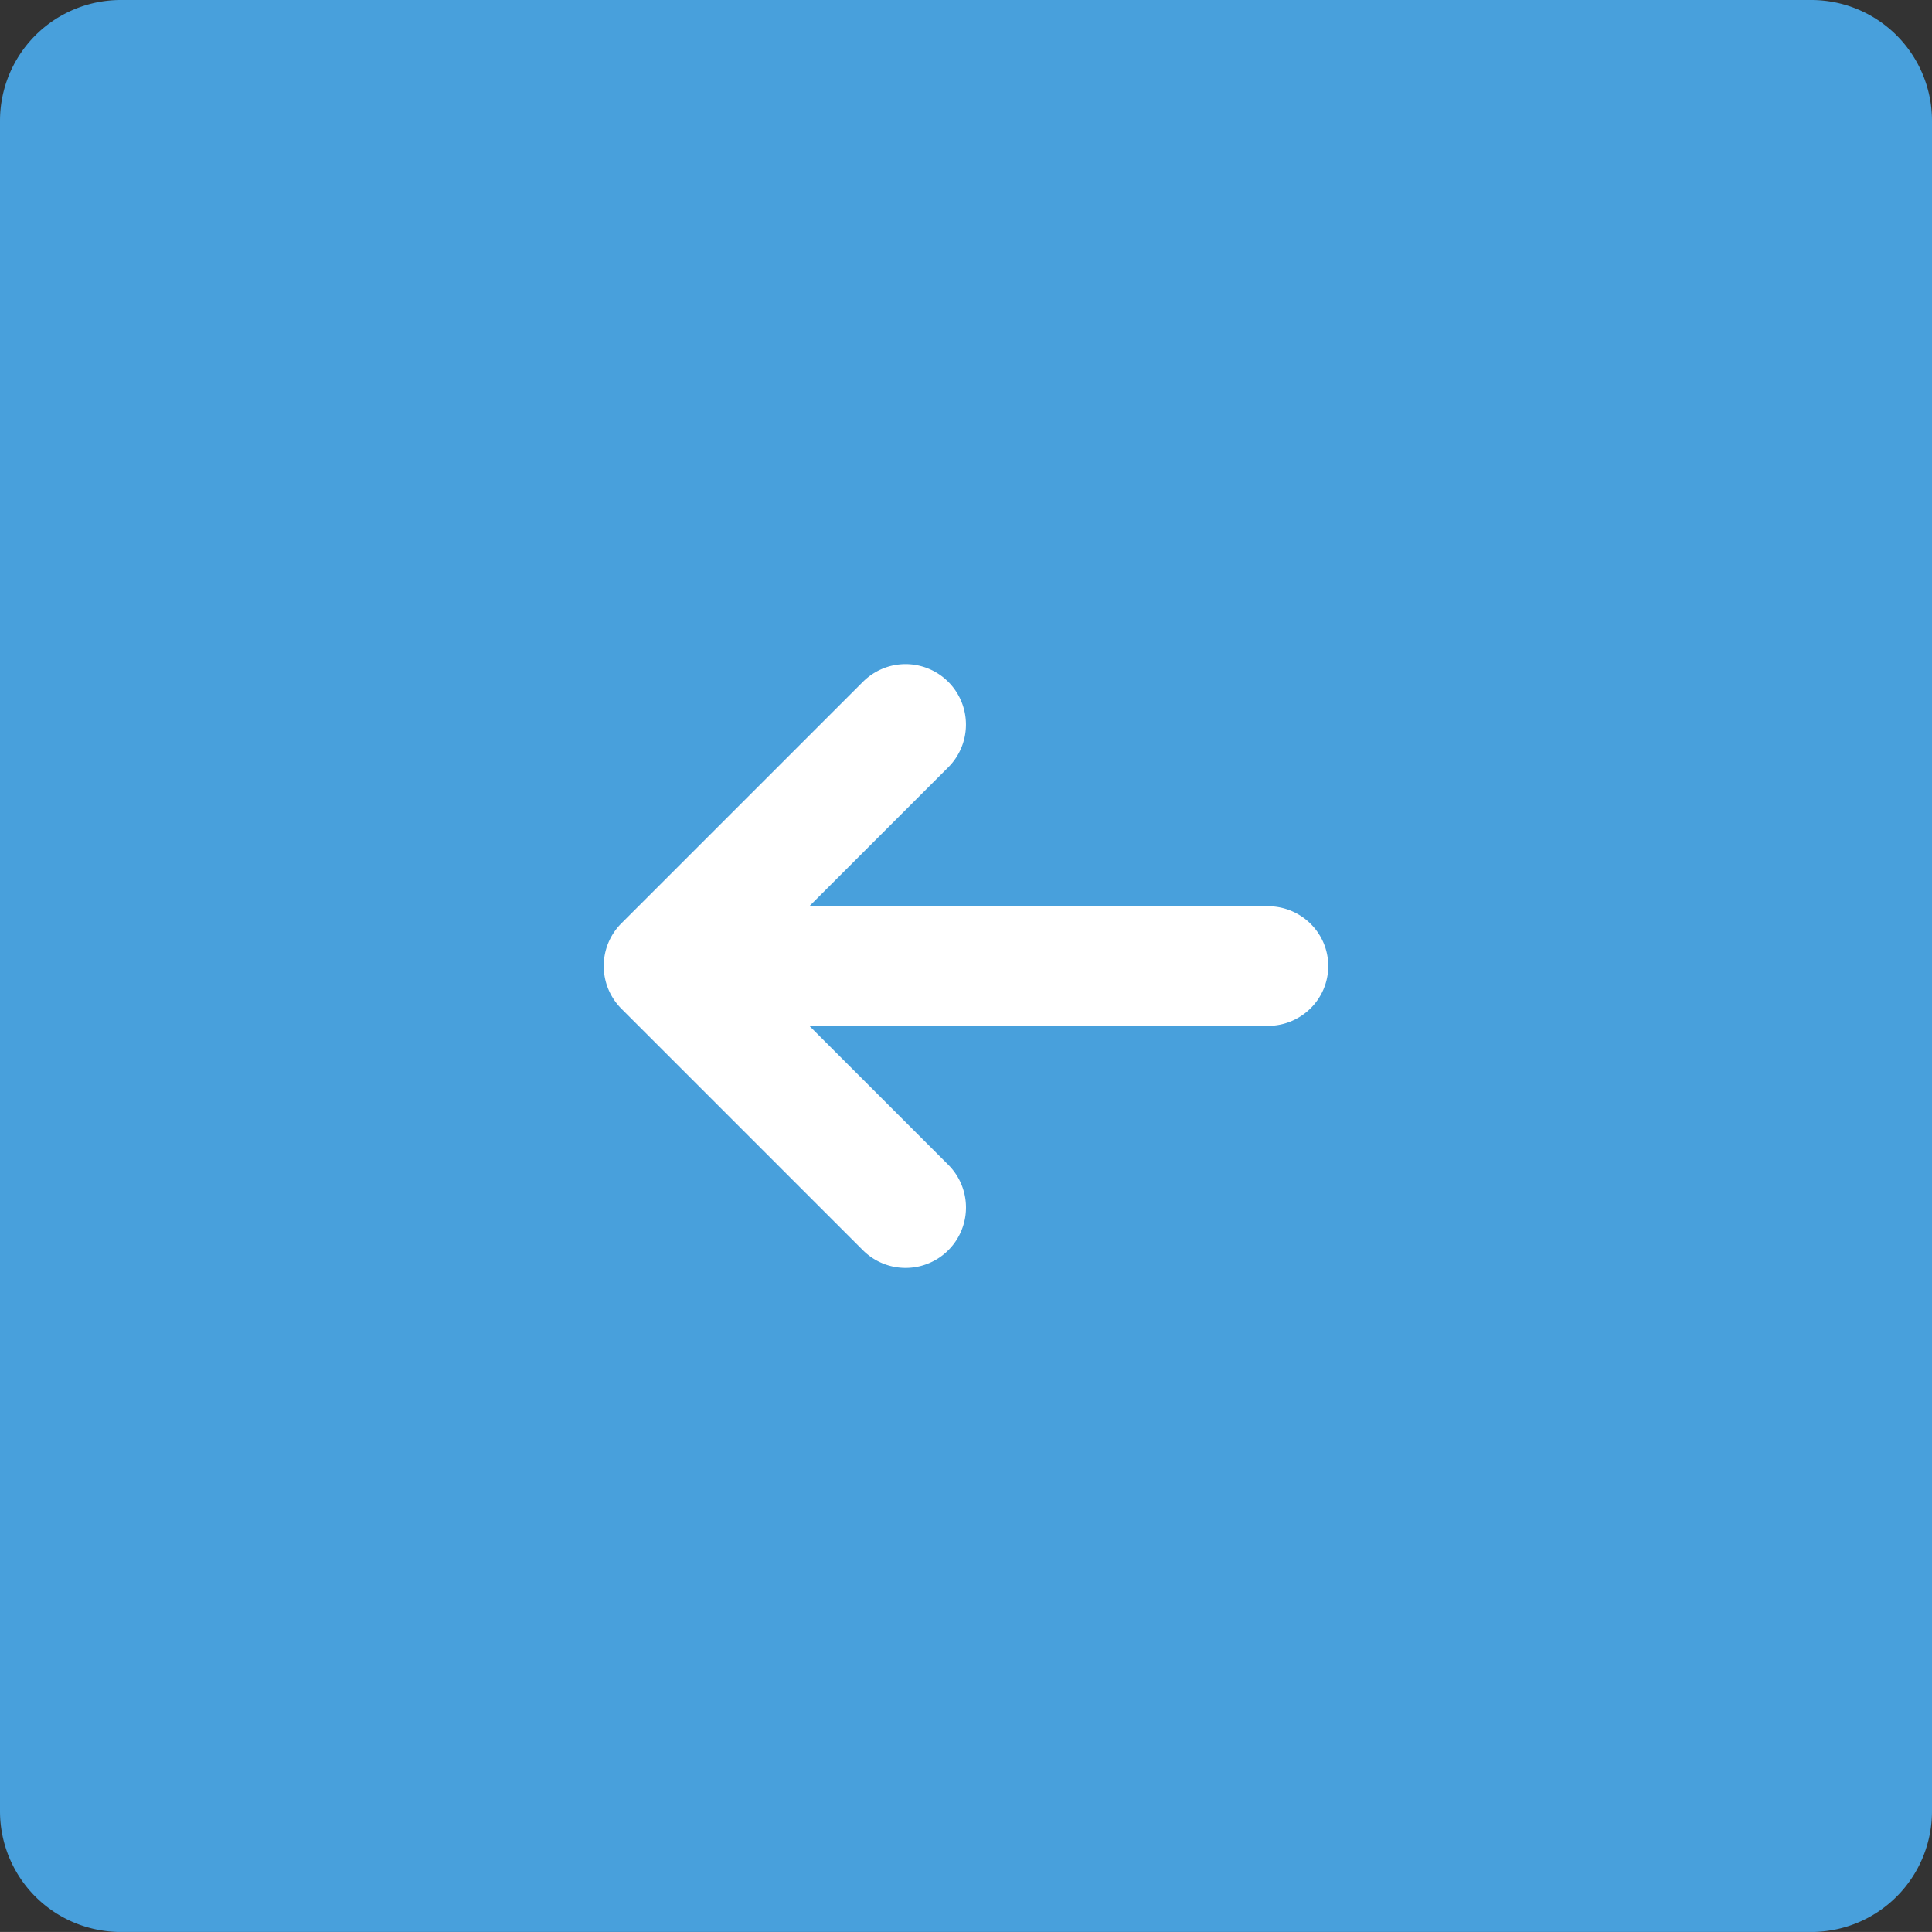 <svg xmlns="http://www.w3.org/2000/svg" width="64" height="63.999"><rect width="100%" height="100%" fill="#333333" stroke="none"/><path d="M60 0H4a4 4 0 00-4 4v56a4 4 0 004 3.999h56A4 4 0 0064 60V4a4 4 0 00-4-4z" fill="#48a0dc"/><path d="M42 30.02H26.81l4.604-4.604A2.002 2.002 0 0030 22c-.552 0-1.052.225-1.415.587l-8 7.999A1.993 1.993 0 0020 32.001c0 .552.224 1.052.585 1.414l8 8a2 2 0 102.829-2.829l-4.603-4.603H42c1.105 0 2-.888 2-1.982s-.896-1.981-2-1.981z" fill-rule="evenodd" clip-rule="evenodd" fill="#fff"/></svg>